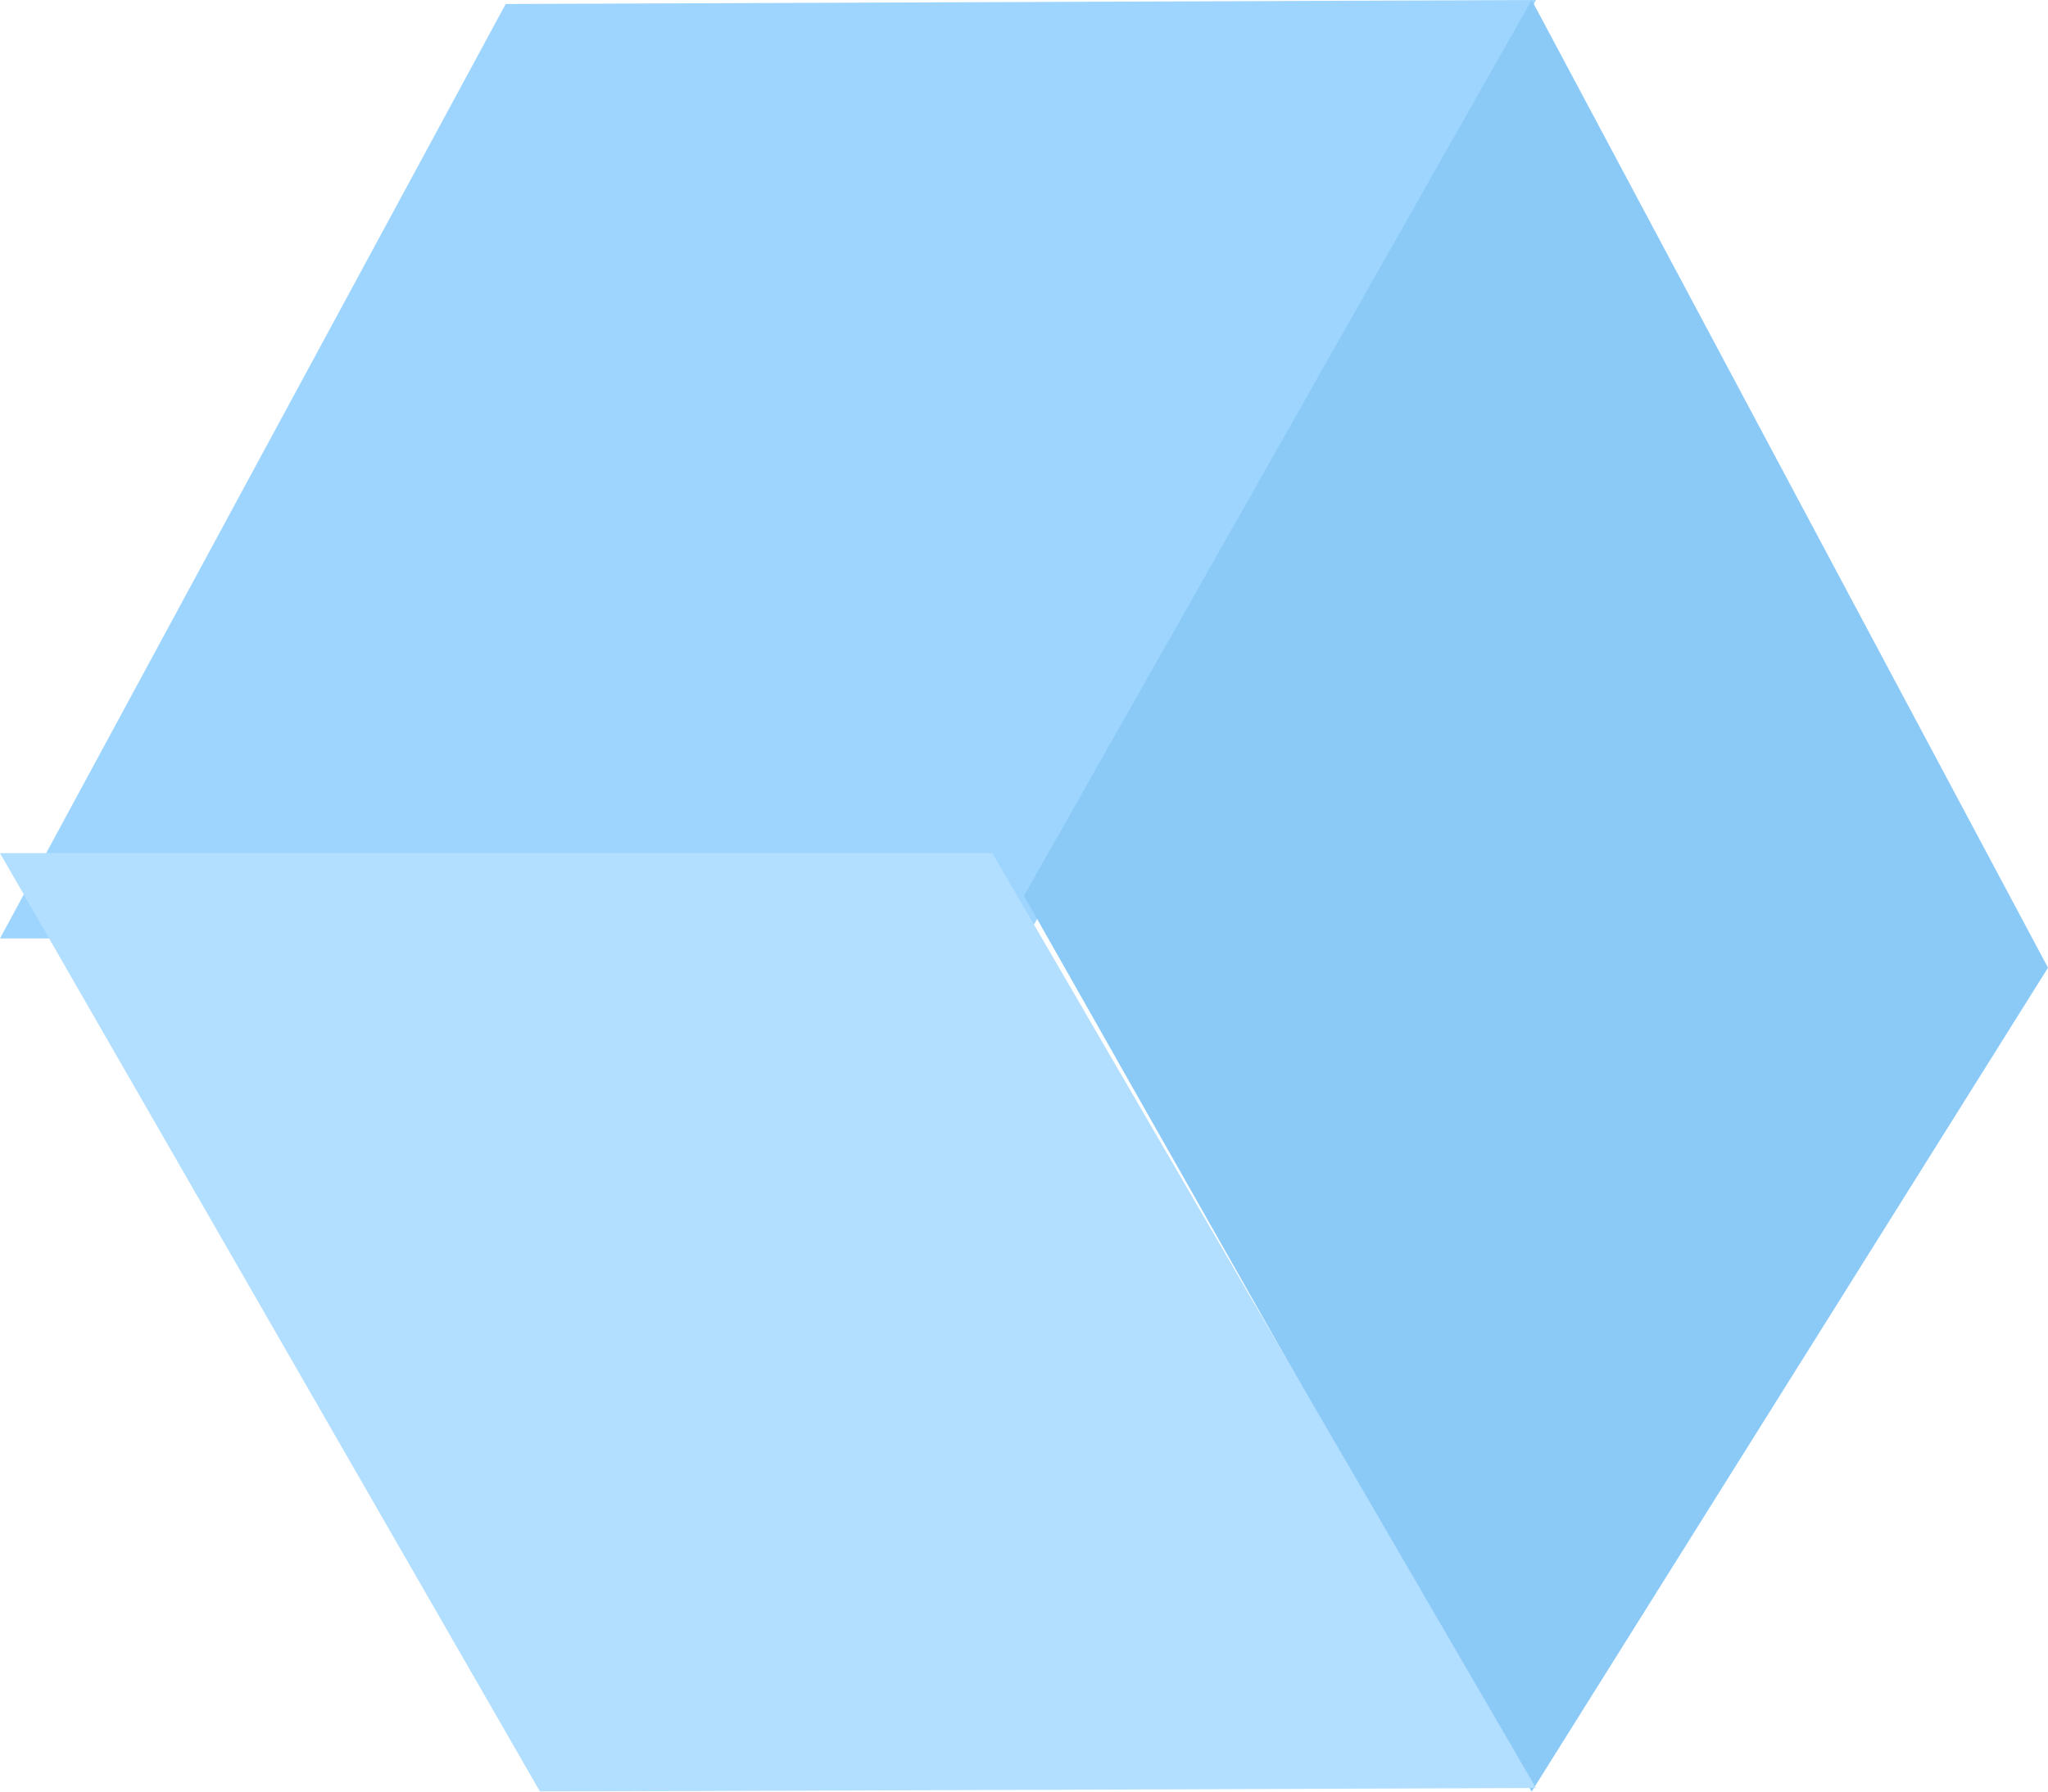 <svg width="24" height="21" viewBox="0 0 24 21" xmlns="http://www.w3.org/2000/svg">
    <g fill-rule="nonzero" fill="none" opacity=".5">
        <path fill="#3BACFF" d="m18 0-5.97 11H0L5.926.047z"/>
        <path fill="#1794EF" d="M17.949 0 24 11.343 17.949 21 12 10.5z"/>
        <path fill="#65BEFF" d="M11.63 10 18 20.958 6.328 21 0 10z"/>
    </g>
</svg>
